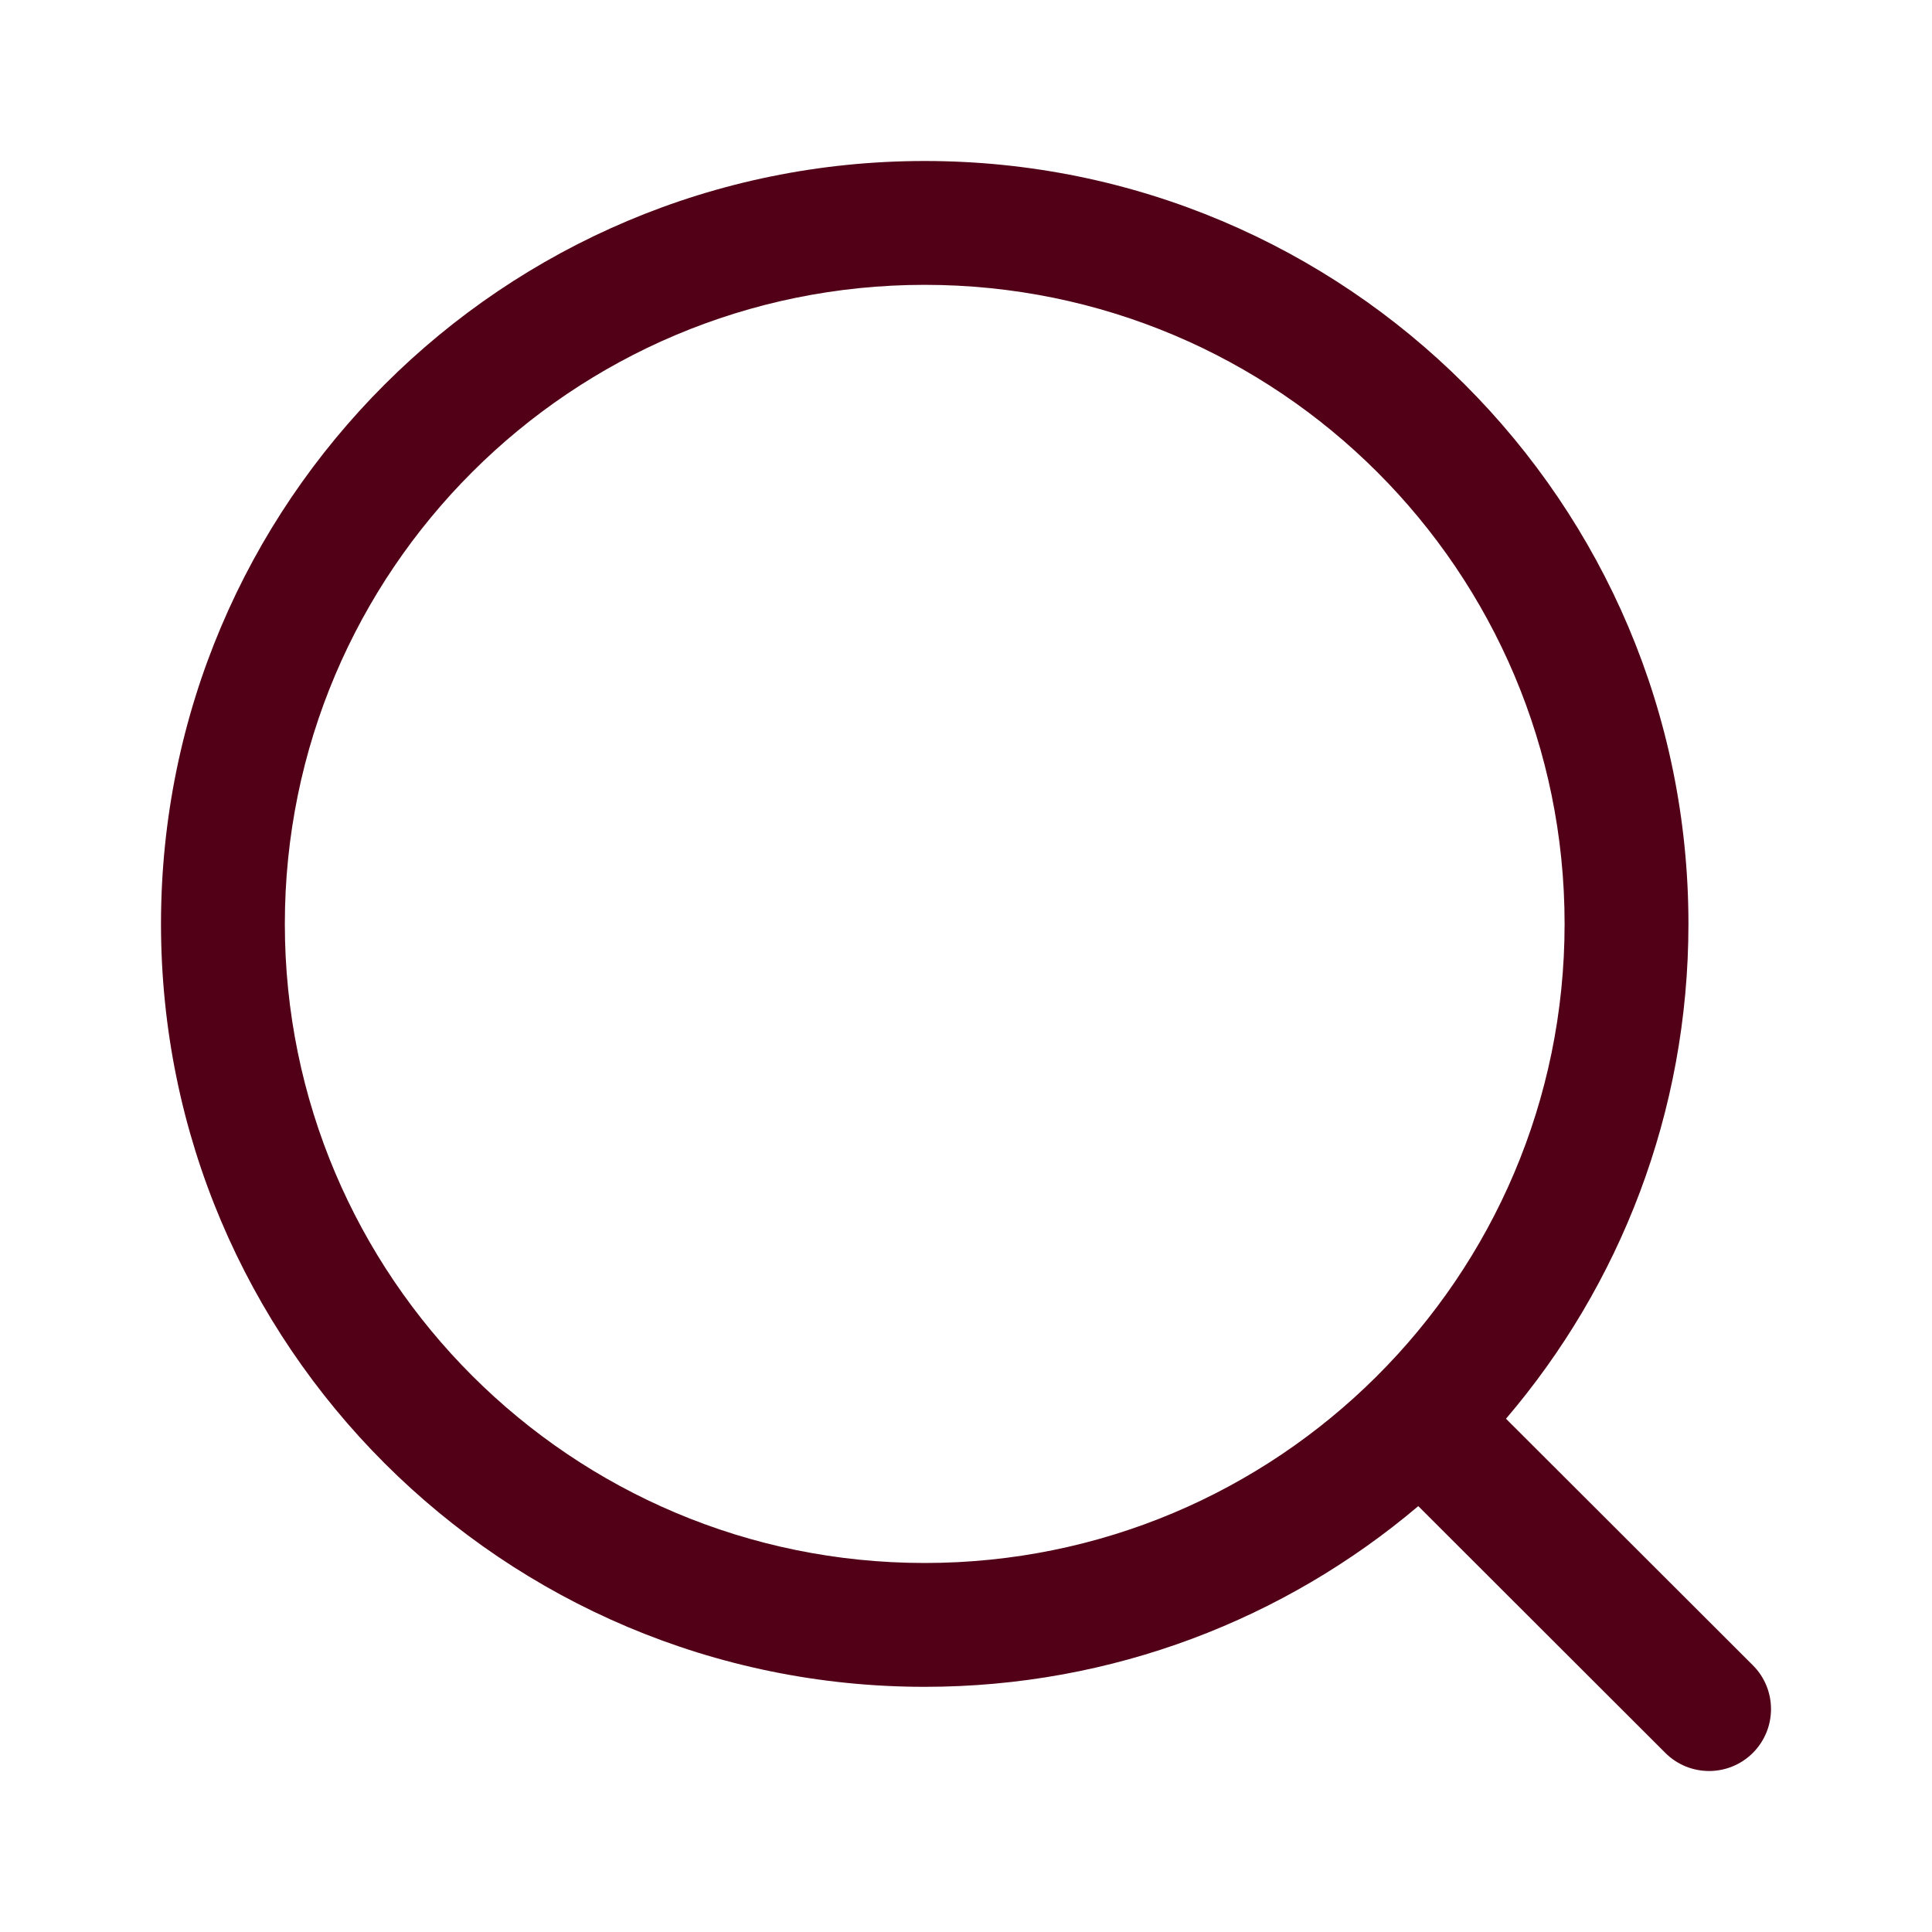 <svg width="30" height="30" viewBox="0 0 30 30" fill="none" xmlns="http://www.w3.org/2000/svg">
<path fill-rule="evenodd" clip-rule="evenodd" d="M14.359 4.423C8.87 4.423 4.423 8.867 4.423 14.346C4.423 19.826 8.87 24.27 14.359 24.27C17.097 24.27 19.575 23.165 21.373 21.375C23.179 19.577 24.295 17.093 24.295 14.346C24.295 8.867 19.848 4.423 14.359 4.423ZM2.5 14.346C2.5 7.803 7.81 2.5 14.359 2.5C20.907 2.5 26.218 7.803 26.218 14.346C26.218 17.278 25.151 19.962 23.385 22.03L27.218 25.858C27.594 26.233 27.594 26.842 27.219 27.218C26.843 27.594 26.235 27.594 25.859 27.219L22.023 23.387C19.956 25.137 17.28 26.193 14.359 26.193C7.81 26.193 2.5 20.89 2.5 14.346Z" fill="#510017"/>
</svg>
